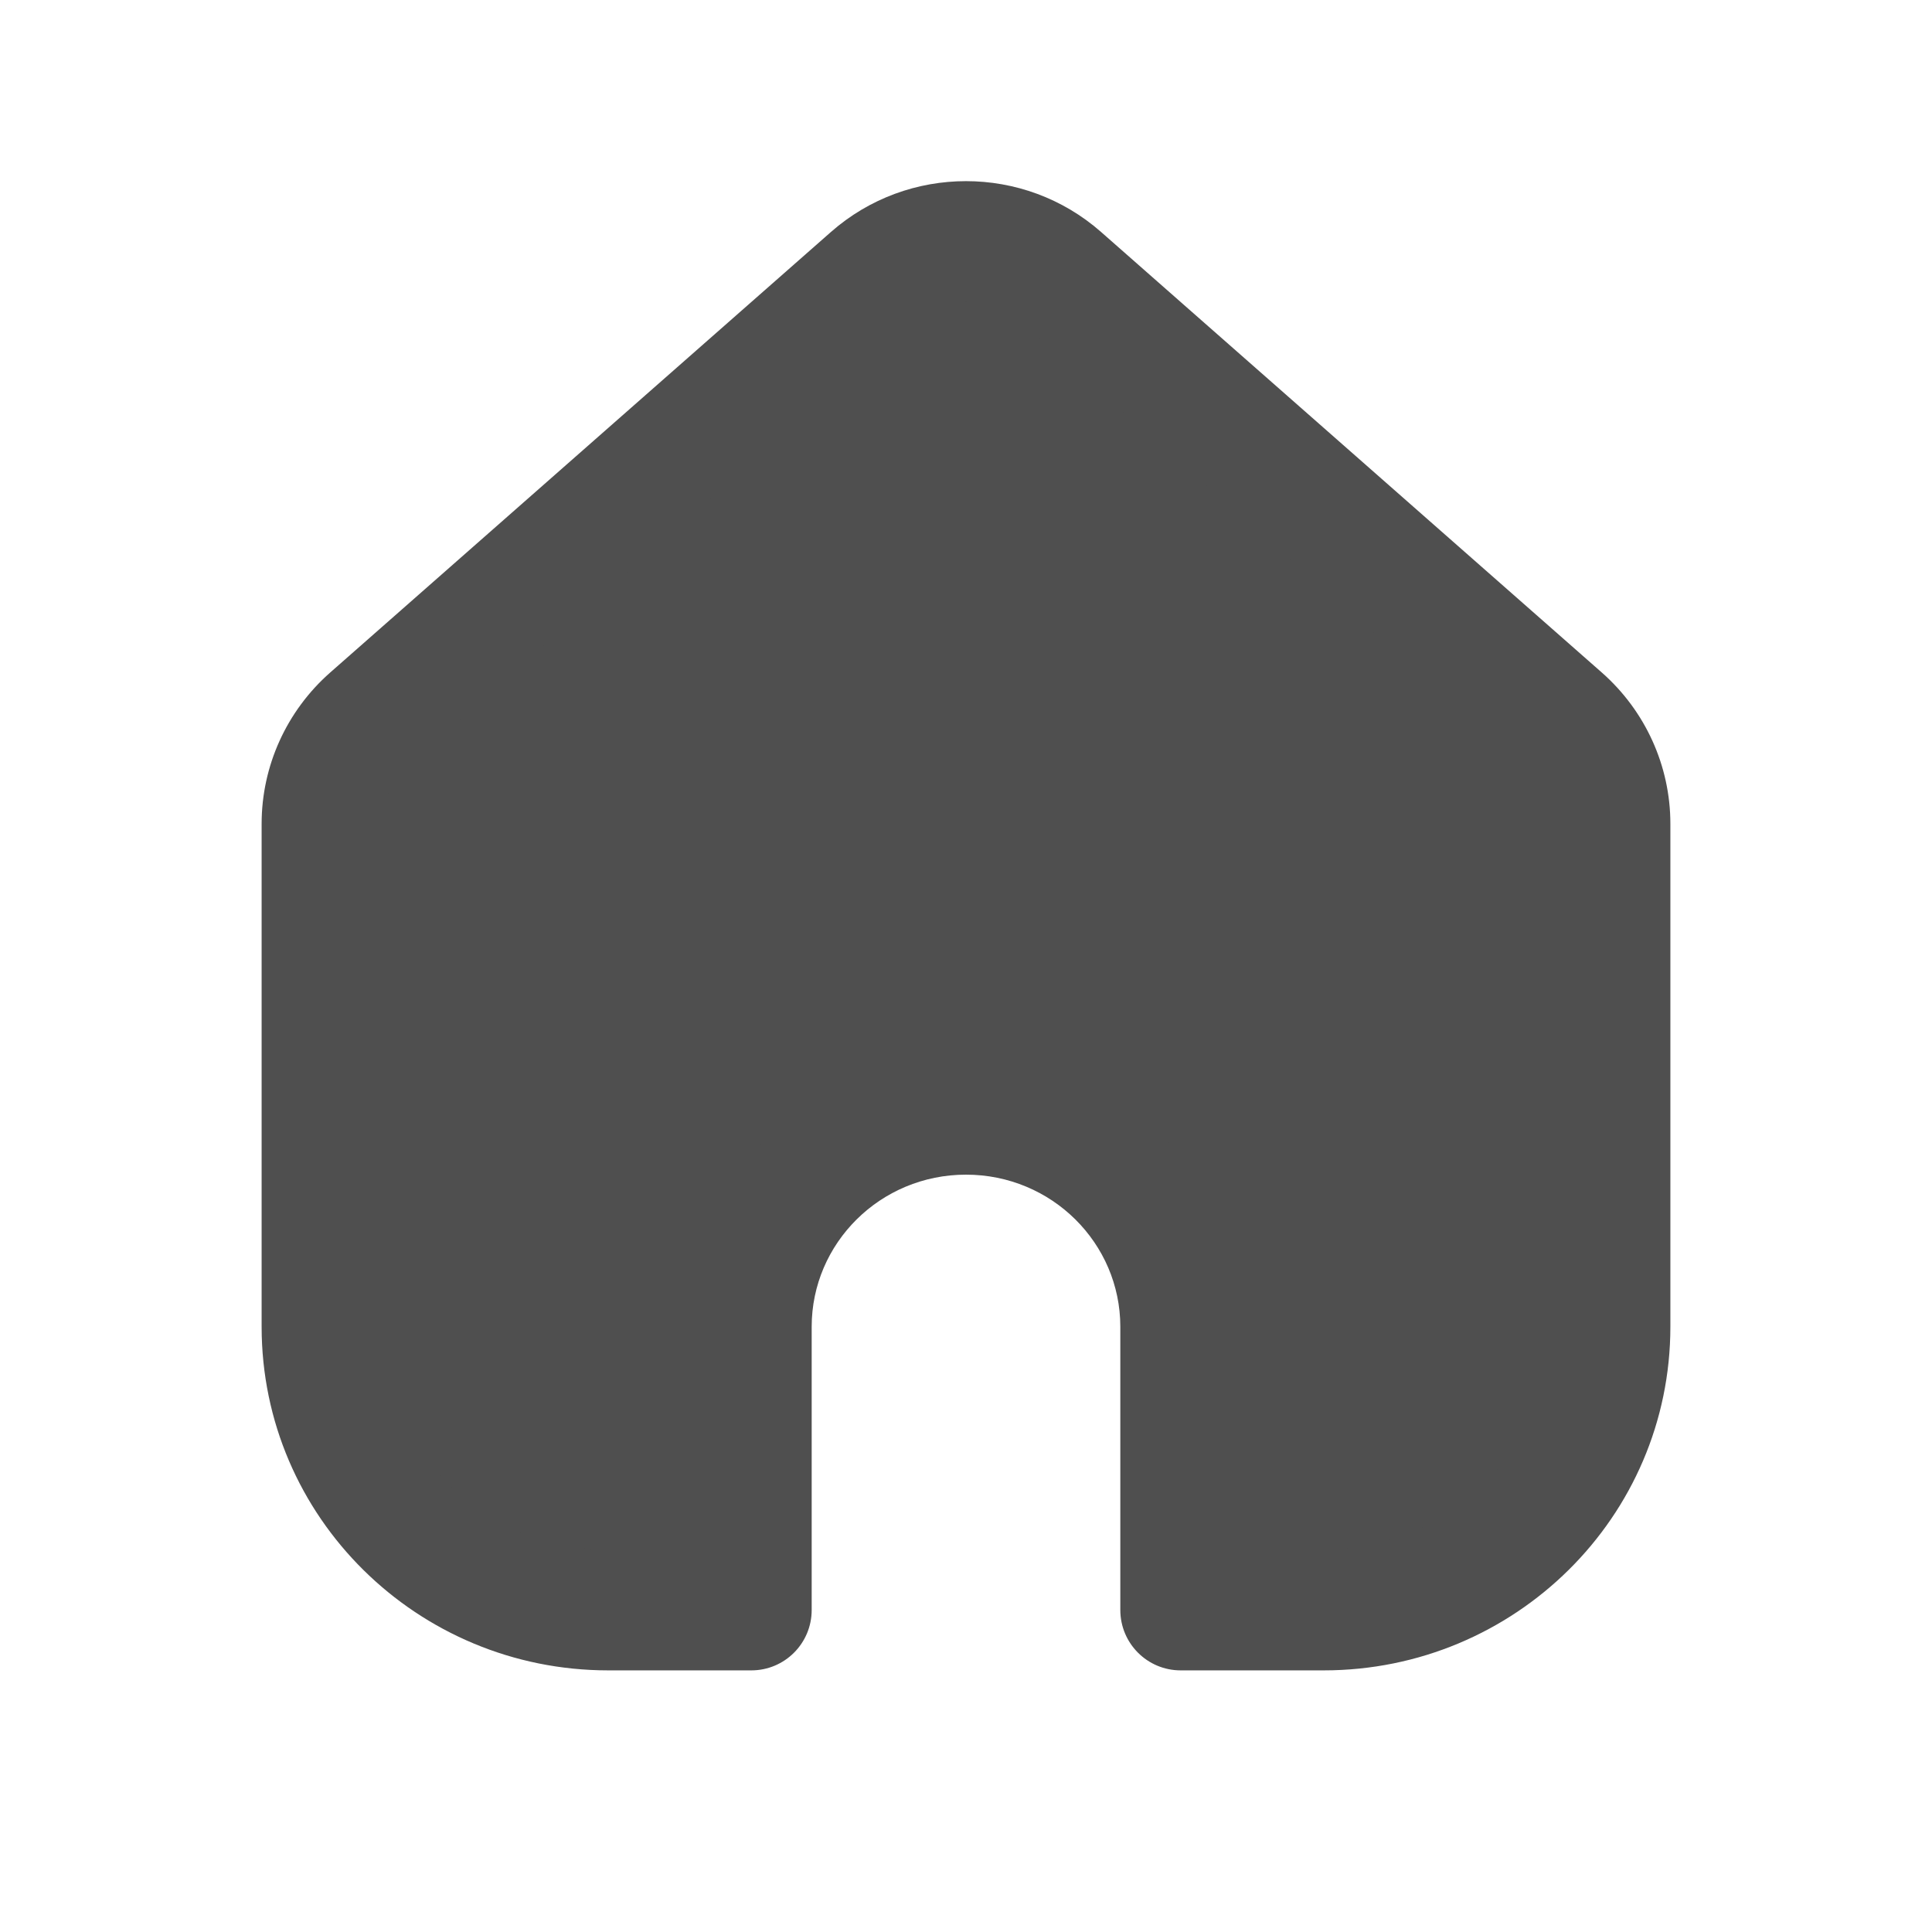 <svg width="24" height="24" viewBox="0 0 24 24" fill="none" xmlns="http://www.w3.org/2000/svg">
<g id="Navigation/Home-Active">
<g id="home / active">
<g id="icon / home / active">
<g id="Vector">
<path d="M12 13.842C10.527 13.842 9.333 15.024 9.333 16.481V20L7.556 20C5.592 20 4 18.424 4 16.481V10.233C4 9.731 4.217 9.252 4.597 8.918L10.819 3.444C11.492 2.852 12.508 2.852 13.181 3.444L19.403 8.918C19.783 9.252 20 9.731 20 10.233V16.481C20 18.424 18.408 20 16.444 20L14.667 20V16.481C14.667 15.024 13.473 13.842 12 13.842Z" fill="#4F4F4F"/>
<path d="M9.333 20L9.333 20.75C9.748 20.75 10.083 20.414 10.083 20H9.333ZM14.667 20H13.917C13.917 20.414 14.252 20.75 14.667 20.75L14.667 20ZM19.403 8.918L18.908 9.481L18.908 9.481L19.403 8.918ZM13.181 3.444L13.677 2.881V2.881L13.181 3.444ZM4.597 8.918L5.092 9.481L5.092 9.481L4.597 8.918ZM10.819 3.444L10.323 2.881V2.881L10.819 3.444ZM16.444 20L16.444 20.75H16.444V20ZM7.556 20V20.75H7.556L7.556 20ZM10.083 16.481C10.083 15.445 10.934 14.592 12 14.592V13.092C10.12 13.092 8.583 14.602 8.583 16.481H10.083ZM12 14.592C13.066 14.592 13.917 15.445 13.917 16.481H15.417C15.417 14.602 13.88 13.092 12 13.092V14.592ZM8.583 16.481V20H10.083V16.481H8.583ZM13.917 16.481V20H15.417V16.481H13.917ZM19.25 10.233V16.481H20.75V10.233H19.25ZM4.75 16.481V10.233H3.25V16.481H4.75ZM19.899 8.355L13.677 2.881L12.686 4.008L18.908 9.481L19.899 8.355ZM5.092 9.481L11.314 4.008L10.323 2.881L4.101 8.355L5.092 9.481ZM16.444 19.25L14.667 19.25L14.667 20.75L16.444 20.75L16.444 19.25ZM9.333 19.25L7.556 19.25L7.556 20.75L9.333 20.75L9.333 19.25ZM13.677 2.881C12.72 2.04 11.28 2.04 10.323 2.881L11.314 4.008C11.705 3.664 12.295 3.664 12.686 4.008L13.677 2.881ZM4.75 10.233C4.75 9.948 4.873 9.674 5.092 9.481L4.101 8.355C3.561 8.831 3.25 9.514 3.25 10.233H4.75ZM20.75 10.233C20.75 9.514 20.439 8.831 19.899 8.355L18.908 9.481C19.127 9.674 19.25 9.948 19.25 10.233H20.75ZM3.25 16.481C3.25 18.846 5.185 20.75 7.556 20.75V19.25C5.999 19.25 4.75 18.003 4.75 16.481H3.25ZM19.25 16.481C19.25 18.003 18.001 19.25 16.444 19.25V20.75C18.815 20.75 20.75 18.846 20.75 16.481H19.25Z" fill="#4F4F4F"/>
</g>
</g>
</g>
</g>
</svg>
